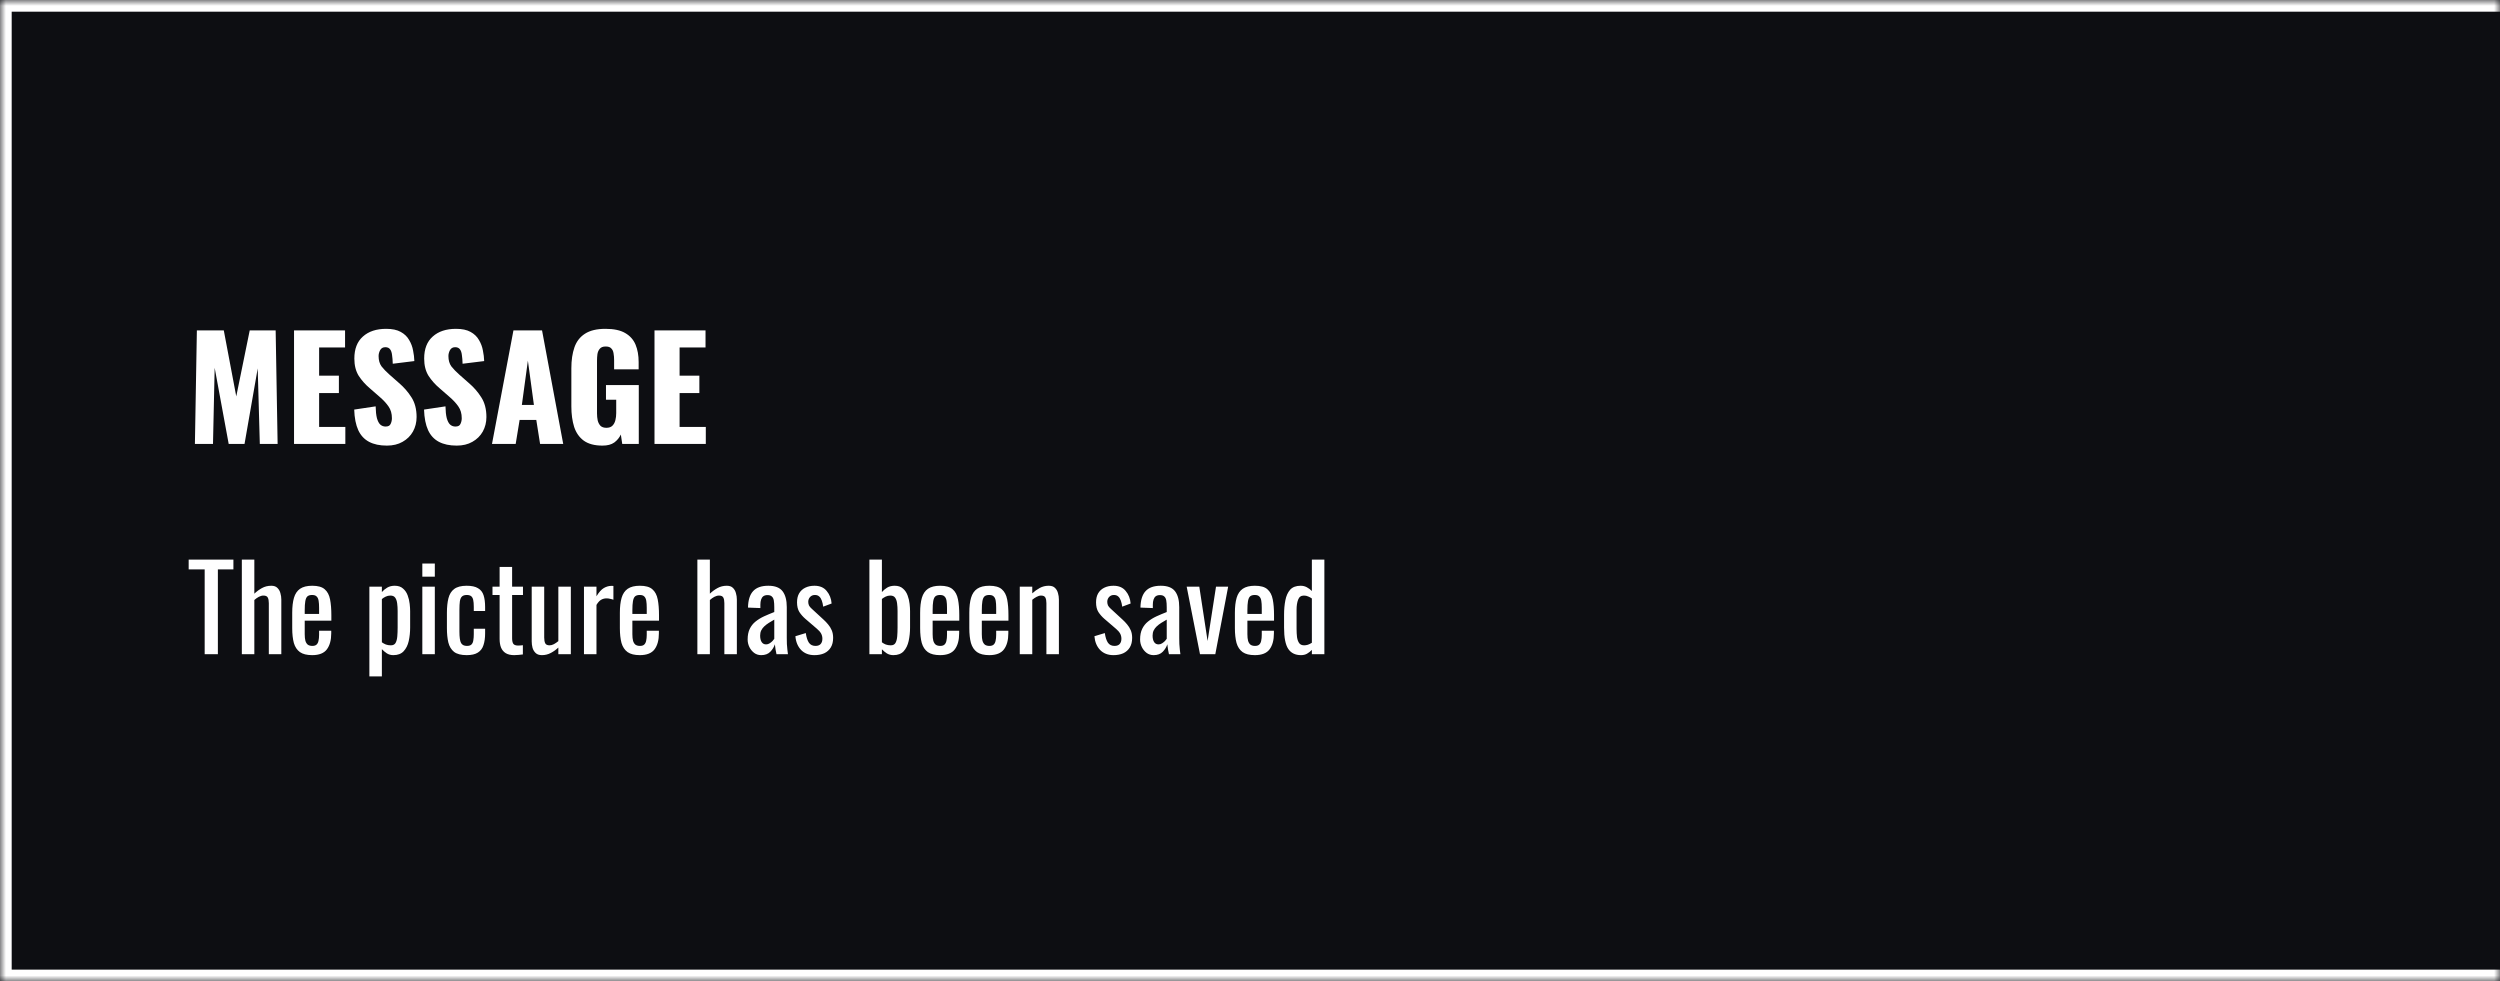 <svg xmlns="http://www.w3.org/2000/svg" fill="none" viewBox="0 0 214 84" height="84" width="214">
<mask fill="white" id="path-1-inside-1_1209_2">
<path d="M0 0H214V84H0V0Z"></path>
</mask>
<path fill="#0D0E12" d="M0 0H214V84H0V0Z"></path>
<path mask="url(#path-1-inside-1_1209_2)" fill="white" d="M0 0V-1H-1V0H0ZM0 84H-1V85H0V84ZM0 1H214V-1H0V1ZM214 83H0V85H214V83ZM1 84V0H-1V84H1Z"></path>
<path fill="white" d="M16.684 38L16.852 28.28H19.156L20.224 33.932L21.376 28.28H23.596L23.764 38H22.24L22.06 31.532L20.932 38H19.576L18.376 31.484L18.232 38H16.684ZM25.169 38V28.28H29.537V29.744H27.317V32.156H29.009V33.644H27.317V36.548H29.561V38H25.169ZM33.116 38.144C32.508 38.144 32 38.036 31.592 37.82C31.184 37.604 30.876 37.272 30.668 36.824C30.46 36.368 30.344 35.78 30.32 35.06L32.156 34.784C32.164 35.2 32.2 35.536 32.264 35.792C32.336 36.048 32.432 36.232 32.552 36.344C32.68 36.456 32.832 36.512 33.008 36.512C33.232 36.512 33.376 36.436 33.44 36.284C33.512 36.132 33.548 35.972 33.548 35.804C33.548 35.404 33.452 35.068 33.26 34.796C33.068 34.516 32.808 34.236 32.48 33.956L31.64 33.224C31.272 32.912 30.96 32.56 30.704 32.168C30.456 31.768 30.332 31.276 30.332 30.692C30.332 29.868 30.576 29.24 31.064 28.808C31.552 28.368 32.216 28.148 33.056 28.148C33.576 28.148 33.992 28.236 34.304 28.412C34.624 28.588 34.864 28.82 35.024 29.108C35.192 29.388 35.304 29.688 35.36 30.008C35.424 30.32 35.46 30.62 35.468 30.908L33.62 31.136C33.612 30.848 33.592 30.6 33.56 30.392C33.536 30.176 33.48 30.012 33.392 29.9C33.304 29.78 33.168 29.72 32.984 29.72C32.784 29.72 32.636 29.804 32.54 29.972C32.452 30.14 32.408 30.308 32.408 30.476C32.408 30.836 32.492 31.132 32.66 31.364C32.836 31.588 33.064 31.824 33.344 32.072L34.148 32.78C34.572 33.14 34.928 33.548 35.216 34.004C35.512 34.46 35.66 35.024 35.66 35.696C35.66 36.152 35.556 36.568 35.348 36.944C35.14 37.312 34.844 37.604 34.46 37.82C34.084 38.036 33.636 38.144 33.116 38.144ZM39.093 38.144C38.485 38.144 37.977 38.036 37.569 37.82C37.161 37.604 36.853 37.272 36.645 36.824C36.437 36.368 36.321 35.78 36.297 35.06L38.133 34.784C38.141 35.2 38.177 35.536 38.241 35.792C38.313 36.048 38.409 36.232 38.529 36.344C38.657 36.456 38.809 36.512 38.985 36.512C39.209 36.512 39.353 36.436 39.417 36.284C39.489 36.132 39.525 35.972 39.525 35.804C39.525 35.404 39.429 35.068 39.237 34.796C39.045 34.516 38.785 34.236 38.457 33.956L37.617 33.224C37.249 32.912 36.937 32.56 36.681 32.168C36.433 31.768 36.309 31.276 36.309 30.692C36.309 29.868 36.553 29.24 37.041 28.808C37.529 28.368 38.193 28.148 39.033 28.148C39.553 28.148 39.969 28.236 40.281 28.412C40.601 28.588 40.841 28.82 41.001 29.108C41.169 29.388 41.281 29.688 41.337 30.008C41.401 30.32 41.437 30.62 41.445 30.908L39.597 31.136C39.589 30.848 39.569 30.6 39.537 30.392C39.513 30.176 39.457 30.012 39.369 29.9C39.281 29.78 39.145 29.72 38.961 29.72C38.761 29.72 38.613 29.804 38.517 29.972C38.429 30.14 38.385 30.308 38.385 30.476C38.385 30.836 38.469 31.132 38.637 31.364C38.813 31.588 39.041 31.824 39.321 32.072L40.125 32.78C40.549 33.14 40.905 33.548 41.193 34.004C41.489 34.46 41.637 35.024 41.637 35.696C41.637 36.152 41.533 36.568 41.325 36.944C41.117 37.312 40.821 37.604 40.437 37.82C40.061 38.036 39.613 38.144 39.093 38.144ZM42.115 38L43.951 28.28H46.399L48.211 38H46.231L45.907 35.948H44.479L44.143 38H42.115ZM44.671 34.664H45.703L45.187 30.872L44.671 34.664ZM51.572 38.144C50.9 38.144 50.368 38.004 49.976 37.724C49.592 37.444 49.316 37.052 49.148 36.548C48.988 36.036 48.908 35.448 48.908 34.784V31.52C48.908 30.832 48.996 30.236 49.172 29.732C49.348 29.228 49.648 28.84 50.072 28.568C50.504 28.288 51.088 28.148 51.824 28.148C52.544 28.148 53.108 28.268 53.516 28.508C53.932 28.748 54.228 29.08 54.404 29.504C54.58 29.928 54.668 30.424 54.668 30.992V31.616H52.568V30.824C52.568 30.616 52.552 30.424 52.52 30.248C52.496 30.072 52.432 29.932 52.328 29.828C52.232 29.716 52.072 29.66 51.848 29.66C51.616 29.66 51.448 29.724 51.344 29.852C51.24 29.972 51.172 30.124 51.14 30.308C51.116 30.492 51.104 30.684 51.104 30.884V35.384C51.104 35.6 51.124 35.804 51.164 35.996C51.212 36.18 51.292 36.332 51.404 36.452C51.524 36.564 51.692 36.62 51.908 36.62C52.132 36.62 52.304 36.56 52.424 36.44C52.544 36.32 52.628 36.164 52.676 35.972C52.724 35.78 52.748 35.576 52.748 35.36V34.22H51.872V32.96H54.68V38H53.264L53.144 37.196C53.016 37.468 52.828 37.696 52.58 37.88C52.332 38.056 51.996 38.144 51.572 38.144ZM56.025 38V28.28H60.393V29.744H58.173V32.156H59.865V33.644H58.173V36.548H60.417V38H56.025Z"></path>
<path fill="white" d="M17.52 56V48.74H16.15V47.9H19.98V48.74H18.65V56H17.52ZM20.701 56V47.9H21.771V50.82C21.964 50.633 22.181 50.473 22.421 50.34C22.661 50.207 22.927 50.14 23.221 50.14C23.448 50.14 23.621 50.2 23.741 50.32C23.867 50.44 23.954 50.59 24.001 50.77C24.054 50.95 24.081 51.133 24.081 51.32V56H23.011V51.63C23.011 51.423 22.981 51.263 22.921 51.15C22.861 51.037 22.738 50.98 22.551 50.98C22.424 50.98 22.291 51.017 22.151 51.09C22.017 51.163 21.891 51.253 21.771 51.36V56H20.701ZM26.724 56.08C26.271 56.08 25.921 55.993 25.674 55.82C25.427 55.64 25.254 55.38 25.154 55.04C25.061 54.693 25.014 54.27 25.014 53.77V52.45C25.014 51.937 25.064 51.51 25.164 51.17C25.264 50.83 25.437 50.573 25.684 50.4C25.937 50.227 26.284 50.14 26.724 50.14C27.211 50.14 27.567 50.24 27.794 50.44C28.027 50.64 28.181 50.93 28.254 51.31C28.327 51.683 28.364 52.133 28.364 52.66V53.13H26.084V54.29C26.084 54.523 26.104 54.713 26.144 54.86C26.191 55.007 26.261 55.117 26.354 55.19C26.454 55.257 26.581 55.29 26.734 55.29C26.894 55.29 27.014 55.253 27.094 55.18C27.181 55.1 27.237 54.99 27.264 54.85C27.297 54.703 27.314 54.533 27.314 54.34V53.99H28.354V54.21C28.354 54.79 28.231 55.247 27.984 55.58C27.737 55.913 27.317 56.08 26.724 56.08ZM26.084 52.55H27.314V52.03C27.314 51.79 27.301 51.59 27.274 51.43C27.247 51.263 27.191 51.14 27.104 51.06C27.024 50.973 26.894 50.93 26.714 50.93C26.541 50.93 26.407 50.97 26.314 51.05C26.227 51.13 26.167 51.267 26.134 51.46C26.101 51.647 26.084 51.907 26.084 52.24V52.55ZM31.618 57.9V50.22H32.688V50.68C32.815 50.533 32.968 50.407 33.148 50.3C33.328 50.193 33.541 50.14 33.788 50.14C34.088 50.14 34.325 50.22 34.498 50.38C34.678 50.533 34.812 50.73 34.898 50.97C34.985 51.203 35.041 51.443 35.068 51.69C35.095 51.93 35.108 52.137 35.108 52.31V53.71C35.108 54.117 35.068 54.503 34.988 54.87C34.908 55.23 34.761 55.523 34.548 55.75C34.342 55.97 34.048 56.08 33.668 56.08C33.462 56.08 33.278 56.03 33.118 55.93C32.958 55.823 32.815 55.703 32.688 55.57V57.9H31.618ZM33.458 55.24C33.645 55.24 33.778 55.173 33.858 55.04C33.938 54.9 33.988 54.713 34.008 54.48C34.028 54.247 34.038 53.99 34.038 53.71V52.31C34.038 52.07 34.025 51.85 33.998 51.65C33.971 51.443 33.915 51.28 33.828 51.16C33.742 51.04 33.605 50.98 33.418 50.98C33.278 50.98 33.145 51.01 33.018 51.07C32.892 51.13 32.782 51.2 32.688 51.28V54.98C32.788 55.053 32.901 55.117 33.028 55.17C33.155 55.217 33.298 55.24 33.458 55.24ZM36.151 56V50.22H37.221V56H36.151ZM36.151 49.36V48.24H37.221V49.36H36.151ZM39.946 56.08C39.473 56.08 39.113 55.987 38.866 55.8C38.626 55.607 38.463 55.337 38.376 54.99C38.296 54.643 38.256 54.24 38.256 53.78V52.45C38.256 51.963 38.3 51.55 38.386 51.21C38.473 50.863 38.636 50.6 38.876 50.42C39.123 50.233 39.48 50.14 39.946 50.14C40.366 50.14 40.69 50.21 40.916 50.35C41.15 50.483 41.309 50.687 41.396 50.96C41.483 51.227 41.526 51.56 41.526 51.96V52.3H40.556V51.95C40.556 51.697 40.539 51.497 40.506 51.35C40.473 51.203 40.413 51.097 40.326 51.03C40.239 50.963 40.116 50.93 39.956 50.93C39.783 50.93 39.65 50.97 39.556 51.05C39.463 51.13 39.4 51.267 39.366 51.46C39.34 51.647 39.326 51.903 39.326 52.23V54.05C39.326 54.543 39.373 54.873 39.466 55.04C39.559 55.207 39.726 55.29 39.966 55.29C40.146 55.29 40.276 55.25 40.356 55.17C40.443 55.083 40.496 54.963 40.516 54.81C40.543 54.657 40.556 54.483 40.556 54.29V53.82H41.526V54.22C41.526 54.607 41.48 54.94 41.386 55.22C41.3 55.5 41.139 55.713 40.906 55.86C40.679 56.007 40.359 56.08 39.946 56.08ZM44.017 56.08C43.718 56.08 43.474 56.023 43.288 55.91C43.108 55.797 42.974 55.637 42.888 55.43C42.807 55.223 42.767 54.98 42.767 54.7V50.93H42.157V50.22H42.767V48.53H43.837V50.22H44.767V50.93H43.837V54.63C43.837 54.857 43.874 55.02 43.947 55.12C44.021 55.213 44.161 55.26 44.367 55.26C44.421 55.26 44.481 55.257 44.547 55.25C44.621 55.243 44.691 55.237 44.758 55.23V56.02C44.624 56.04 44.501 56.053 44.388 56.06C44.274 56.073 44.151 56.08 44.017 56.08ZM46.384 56.08C46.157 56.08 45.98 56.02 45.854 55.9C45.727 55.78 45.637 55.63 45.584 55.45C45.537 55.27 45.514 55.087 45.514 54.9V50.22H46.584V54.58C46.584 54.787 46.614 54.95 46.674 55.07C46.734 55.183 46.857 55.24 47.044 55.24C47.164 55.24 47.287 55.207 47.414 55.14C47.547 55.067 47.674 54.98 47.794 54.88V50.22H48.864V56H47.794V55.43C47.607 55.61 47.394 55.763 47.154 55.89C46.92 56.017 46.664 56.08 46.384 56.08ZM49.988 56V50.22H51.058V51.04C51.271 50.687 51.485 50.45 51.698 50.33C51.911 50.21 52.125 50.15 52.338 50.15C52.365 50.15 52.388 50.15 52.408 50.15C52.435 50.15 52.468 50.153 52.508 50.16V51.34C52.428 51.307 52.335 51.28 52.228 51.26C52.128 51.233 52.025 51.22 51.918 51.22C51.751 51.22 51.598 51.26 51.458 51.34C51.325 51.413 51.191 51.56 51.058 51.78V56H49.988ZM54.771 56.08C54.318 56.08 53.968 55.993 53.721 55.82C53.474 55.64 53.301 55.38 53.201 55.04C53.108 54.693 53.061 54.27 53.061 53.77V52.45C53.061 51.937 53.111 51.51 53.211 51.17C53.311 50.83 53.484 50.573 53.731 50.4C53.984 50.227 54.331 50.14 54.771 50.14C55.258 50.14 55.614 50.24 55.841 50.44C56.074 50.64 56.227 50.93 56.301 51.31C56.374 51.683 56.411 52.133 56.411 52.66V53.13H54.131V54.29C54.131 54.523 54.151 54.713 54.191 54.86C54.237 55.007 54.307 55.117 54.401 55.19C54.501 55.257 54.627 55.29 54.781 55.29C54.941 55.29 55.061 55.253 55.141 55.18C55.227 55.1 55.284 54.99 55.311 54.85C55.344 54.703 55.361 54.533 55.361 54.34V53.99H56.401V54.21C56.401 54.79 56.278 55.247 56.031 55.58C55.784 55.913 55.364 56.08 54.771 56.08ZM54.131 52.55H55.361V52.03C55.361 51.79 55.347 51.59 55.321 51.43C55.294 51.263 55.237 51.14 55.151 51.06C55.071 50.973 54.941 50.93 54.761 50.93C54.587 50.93 54.454 50.97 54.361 51.05C54.274 51.13 54.214 51.267 54.181 51.46C54.148 51.647 54.131 51.907 54.131 52.24V52.55ZM59.695 56V47.9H60.765V50.82C60.958 50.633 61.175 50.473 61.415 50.34C61.655 50.207 61.922 50.14 62.215 50.14C62.442 50.14 62.615 50.2 62.735 50.32C62.862 50.44 62.948 50.59 62.995 50.77C63.048 50.95 63.075 51.133 63.075 51.32V56H62.005V51.63C62.005 51.423 61.975 51.263 61.915 51.15C61.855 51.037 61.732 50.98 61.545 50.98C61.418 50.98 61.285 51.017 61.145 51.09C61.012 51.163 60.885 51.253 60.765 51.36V56H59.695ZM65.158 56.08C64.931 56.08 64.731 56.017 64.558 55.89C64.385 55.757 64.248 55.59 64.148 55.39C64.048 55.183 63.998 54.967 63.998 54.74C63.998 54.38 64.058 54.077 64.178 53.83C64.298 53.583 64.462 53.377 64.668 53.21C64.882 53.037 65.125 52.887 65.398 52.76C65.678 52.633 65.972 52.51 66.278 52.39V51.98C66.278 51.747 66.265 51.553 66.238 51.4C66.212 51.247 66.155 51.133 66.068 51.06C65.988 50.98 65.865 50.94 65.698 50.94C65.552 50.94 65.431 50.973 65.338 51.04C65.251 51.107 65.188 51.203 65.148 51.33C65.108 51.45 65.088 51.593 65.088 51.76V52.05L64.028 52.01C64.041 51.37 64.188 50.9 64.468 50.6C64.748 50.293 65.181 50.14 65.768 50.14C66.341 50.14 66.748 50.297 66.988 50.61C67.228 50.923 67.348 51.377 67.348 51.97V54.61C67.348 54.79 67.352 54.963 67.358 55.13C67.371 55.297 67.385 55.453 67.398 55.6C67.418 55.74 67.435 55.873 67.448 56H66.468C66.448 55.893 66.421 55.76 66.388 55.6C66.362 55.433 66.341 55.283 66.328 55.15C66.261 55.377 66.132 55.59 65.938 55.79C65.751 55.983 65.492 56.08 65.158 56.08ZM65.578 55.16C65.685 55.16 65.785 55.13 65.878 55.07C65.972 55.01 66.055 54.943 66.128 54.87C66.201 54.79 66.251 54.727 66.278 54.68V53.04C66.112 53.133 65.955 53.227 65.808 53.32C65.662 53.413 65.531 53.513 65.418 53.62C65.311 53.72 65.225 53.837 65.158 53.97C65.098 54.097 65.068 54.243 65.068 54.41C65.068 54.643 65.112 54.827 65.198 54.96C65.285 55.093 65.412 55.16 65.578 55.16ZM69.716 56.08C69.243 56.08 68.863 55.933 68.576 55.64C68.289 55.34 68.126 54.947 68.086 54.46L68.976 54.19C69.029 54.557 69.119 54.833 69.246 55.02C69.373 55.2 69.559 55.29 69.806 55.29C69.999 55.29 70.146 55.237 70.246 55.13C70.346 55.017 70.396 54.867 70.396 54.68C70.396 54.513 70.359 54.363 70.286 54.23C70.213 54.097 70.093 53.96 69.926 53.82L68.936 52.97C68.736 52.797 68.566 52.603 68.426 52.39C68.293 52.177 68.226 51.9 68.226 51.56C68.226 51.253 68.286 50.997 68.406 50.79C68.533 50.577 68.706 50.417 68.926 50.31C69.153 50.197 69.416 50.14 69.716 50.14C70.176 50.14 70.526 50.29 70.766 50.59C71.013 50.883 71.153 51.24 71.186 51.66L70.466 51.93C70.439 51.73 70.399 51.557 70.346 51.41C70.293 51.257 70.219 51.14 70.126 51.06C70.033 50.973 69.909 50.93 69.756 50.93C69.583 50.93 69.443 50.99 69.336 51.11C69.236 51.223 69.186 51.36 69.186 51.52C69.186 51.62 69.206 51.72 69.246 51.82C69.293 51.913 69.369 52.007 69.476 52.1L70.496 53.04C70.636 53.167 70.766 53.303 70.886 53.45C71.013 53.597 71.116 53.763 71.196 53.95C71.276 54.137 71.316 54.353 71.316 54.6C71.316 54.927 71.249 55.2 71.116 55.42C70.983 55.64 70.796 55.807 70.556 55.92C70.316 56.027 70.036 56.08 69.716 56.08ZM76.471 56.08C76.265 56.08 76.078 56.03 75.911 55.93C75.751 55.823 75.611 55.707 75.491 55.58V56H74.421V47.9H75.491V50.68C75.618 50.533 75.768 50.407 75.941 50.3C76.121 50.193 76.335 50.14 76.581 50.14C76.881 50.14 77.118 50.22 77.291 50.38C77.471 50.533 77.605 50.73 77.691 50.97C77.778 51.203 77.835 51.443 77.861 51.69C77.888 51.93 77.901 52.137 77.901 52.31V53.71C77.901 54.117 77.861 54.503 77.781 54.87C77.701 55.23 77.558 55.523 77.351 55.75C77.145 55.97 76.851 56.08 76.471 56.08ZM76.251 55.24C76.438 55.24 76.571 55.173 76.651 55.04C76.731 54.9 76.781 54.713 76.801 54.48C76.821 54.247 76.831 53.99 76.831 53.71V52.31C76.831 52.07 76.818 51.85 76.791 51.65C76.765 51.443 76.708 51.28 76.621 51.16C76.535 51.04 76.398 50.98 76.211 50.98C76.071 50.98 75.938 51.01 75.811 51.07C75.691 51.13 75.585 51.197 75.491 51.27V54.98C75.585 55.053 75.695 55.117 75.821 55.17C75.955 55.217 76.098 55.24 76.251 55.24ZM80.474 56.08C80.021 56.08 79.671 55.993 79.424 55.82C79.177 55.64 79.004 55.38 78.904 55.04C78.811 54.693 78.764 54.27 78.764 53.77V52.45C78.764 51.937 78.814 51.51 78.914 51.17C79.014 50.83 79.187 50.573 79.434 50.4C79.687 50.227 80.034 50.14 80.474 50.14C80.961 50.14 81.317 50.24 81.544 50.44C81.777 50.64 81.931 50.93 82.004 51.31C82.077 51.683 82.114 52.133 82.114 52.66V53.13H79.834V54.29C79.834 54.523 79.854 54.713 79.894 54.86C79.941 55.007 80.011 55.117 80.104 55.19C80.204 55.257 80.331 55.29 80.484 55.29C80.644 55.29 80.764 55.253 80.844 55.18C80.931 55.1 80.987 54.99 81.014 54.85C81.047 54.703 81.064 54.533 81.064 54.34V53.99H82.104V54.21C82.104 54.79 81.981 55.247 81.734 55.58C81.487 55.913 81.067 56.08 80.474 56.08ZM79.834 52.55H81.064V52.03C81.064 51.79 81.051 51.59 81.024 51.43C80.997 51.263 80.941 51.14 80.854 51.06C80.774 50.973 80.644 50.93 80.464 50.93C80.291 50.93 80.157 50.97 80.064 51.05C79.977 51.13 79.917 51.267 79.884 51.46C79.851 51.647 79.834 51.907 79.834 52.24V52.55ZM84.683 56.08C84.23 56.08 83.88 55.993 83.633 55.82C83.386 55.64 83.213 55.38 83.113 55.04C83.02 54.693 82.973 54.27 82.973 53.77V52.45C82.973 51.937 83.023 51.51 83.123 51.17C83.223 50.83 83.396 50.573 83.643 50.4C83.896 50.227 84.243 50.14 84.683 50.14C85.17 50.14 85.526 50.24 85.753 50.44C85.986 50.64 86.14 50.93 86.213 51.31C86.286 51.683 86.323 52.133 86.323 52.66V53.13H84.043V54.29C84.043 54.523 84.063 54.713 84.103 54.86C84.15 55.007 84.22 55.117 84.313 55.19C84.413 55.257 84.54 55.29 84.693 55.29C84.853 55.29 84.973 55.253 85.053 55.18C85.14 55.1 85.196 54.99 85.223 54.85C85.256 54.703 85.273 54.533 85.273 54.34V53.99H86.313V54.21C86.313 54.79 86.19 55.247 85.943 55.58C85.696 55.913 85.276 56.08 84.683 56.08ZM84.043 52.55H85.273V52.03C85.273 51.79 85.26 51.59 85.233 51.43C85.206 51.263 85.15 51.14 85.063 51.06C84.983 50.973 84.853 50.93 84.673 50.93C84.5 50.93 84.366 50.97 84.273 51.05C84.186 51.13 84.126 51.267 84.093 51.46C84.06 51.647 84.043 51.907 84.043 52.24V52.55ZM87.292 56V50.22H88.362V50.79C88.555 50.61 88.769 50.457 89.002 50.33C89.235 50.203 89.492 50.14 89.772 50.14C90.005 50.14 90.182 50.2 90.302 50.32C90.429 50.44 90.515 50.59 90.562 50.77C90.615 50.95 90.642 51.133 90.642 51.32V56H89.572V51.63C89.572 51.423 89.542 51.263 89.482 51.15C89.422 51.037 89.299 50.98 89.112 50.98C88.992 50.98 88.865 51.017 88.732 51.09C88.605 51.157 88.482 51.24 88.362 51.34V56H87.292ZM95.312 56.08C94.838 56.08 94.458 55.933 94.172 55.64C93.885 55.34 93.722 54.947 93.682 54.46L94.572 54.19C94.625 54.557 94.715 54.833 94.842 55.02C94.968 55.2 95.155 55.29 95.402 55.29C95.595 55.29 95.742 55.237 95.842 55.13C95.942 55.017 95.992 54.867 95.992 54.68C95.992 54.513 95.955 54.363 95.882 54.23C95.808 54.097 95.688 53.96 95.522 53.82L94.532 52.97C94.332 52.797 94.162 52.603 94.022 52.39C93.888 52.177 93.822 51.9 93.822 51.56C93.822 51.253 93.882 50.997 94.002 50.79C94.128 50.577 94.302 50.417 94.522 50.31C94.748 50.197 95.012 50.14 95.312 50.14C95.772 50.14 96.122 50.29 96.362 50.59C96.608 50.883 96.748 51.24 96.782 51.66L96.062 51.93C96.035 51.73 95.995 51.557 95.942 51.41C95.888 51.257 95.815 51.14 95.722 51.06C95.628 50.973 95.505 50.93 95.352 50.93C95.178 50.93 95.038 50.99 94.932 51.11C94.832 51.223 94.782 51.36 94.782 51.52C94.782 51.62 94.802 51.72 94.842 51.82C94.888 51.913 94.965 52.007 95.072 52.1L96.092 53.04C96.232 53.167 96.362 53.303 96.482 53.45C96.608 53.597 96.712 53.763 96.792 53.95C96.872 54.137 96.912 54.353 96.912 54.6C96.912 54.927 96.845 55.2 96.712 55.42C96.578 55.64 96.392 55.807 96.152 55.92C95.912 56.027 95.632 56.08 95.312 56.08ZM98.752 56.08C98.525 56.08 98.325 56.017 98.152 55.89C97.978 55.757 97.842 55.59 97.742 55.39C97.642 55.183 97.592 54.967 97.592 54.74C97.592 54.38 97.652 54.077 97.772 53.83C97.892 53.583 98.055 53.377 98.262 53.21C98.475 53.037 98.719 52.887 98.992 52.76C99.272 52.633 99.565 52.51 99.872 52.39V51.98C99.872 51.747 99.859 51.553 99.832 51.4C99.805 51.247 99.749 51.133 99.662 51.06C99.582 50.98 99.459 50.94 99.292 50.94C99.145 50.94 99.025 50.973 98.932 51.04C98.845 51.107 98.782 51.203 98.742 51.33C98.702 51.45 98.682 51.593 98.682 51.76V52.05L97.622 52.01C97.635 51.37 97.782 50.9 98.062 50.6C98.342 50.293 98.775 50.14 99.362 50.14C99.935 50.14 100.342 50.297 100.582 50.61C100.822 50.923 100.942 51.377 100.942 51.97V54.61C100.942 54.79 100.945 54.963 100.952 55.13C100.965 55.297 100.979 55.453 100.992 55.6C101.012 55.74 101.029 55.873 101.042 56H100.062C100.042 55.893 100.015 55.76 99.982 55.6C99.955 55.433 99.935 55.283 99.922 55.15C99.855 55.377 99.725 55.59 99.532 55.79C99.345 55.983 99.085 56.08 98.752 56.08ZM99.172 55.16C99.278 55.16 99.379 55.13 99.472 55.07C99.565 55.01 99.648 54.943 99.722 54.87C99.795 54.79 99.845 54.727 99.872 54.68V53.04C99.705 53.133 99.549 53.227 99.402 53.32C99.255 53.413 99.125 53.513 99.012 53.62C98.905 53.72 98.819 53.837 98.752 53.97C98.692 54.097 98.662 54.243 98.662 54.41C98.662 54.643 98.705 54.827 98.792 54.96C98.879 55.093 99.005 55.16 99.172 55.16ZM102.72 56L101.58 50.22H102.66L103.37 54.87L104.09 50.22H105.13L104.03 56H102.72ZM107.417 56.08C106.964 56.08 106.614 55.993 106.367 55.82C106.121 55.64 105.947 55.38 105.847 55.04C105.754 54.693 105.707 54.27 105.707 53.77V52.45C105.707 51.937 105.757 51.51 105.857 51.17C105.957 50.83 106.131 50.573 106.377 50.4C106.631 50.227 106.977 50.14 107.417 50.14C107.904 50.14 108.261 50.24 108.487 50.44C108.721 50.64 108.874 50.93 108.947 51.31C109.021 51.683 109.057 52.133 109.057 52.66V53.13H106.777V54.29C106.777 54.523 106.797 54.713 106.837 54.86C106.884 55.007 106.954 55.117 107.047 55.19C107.147 55.257 107.274 55.29 107.427 55.29C107.587 55.29 107.707 55.253 107.787 55.18C107.874 55.1 107.931 54.99 107.957 54.85C107.991 54.703 108.007 54.533 108.007 54.34V53.99H109.047V54.21C109.047 54.79 108.924 55.247 108.677 55.58C108.431 55.913 108.011 56.08 107.417 56.08ZM106.777 52.55H108.007V52.03C108.007 51.79 107.994 51.59 107.967 51.43C107.941 51.263 107.884 51.14 107.797 51.06C107.717 50.973 107.587 50.93 107.407 50.93C107.234 50.93 107.101 50.97 107.007 51.05C106.921 51.13 106.861 51.267 106.827 51.46C106.794 51.647 106.777 51.907 106.777 52.24V52.55ZM111.366 56.08C110.88 56.08 110.516 55.903 110.276 55.55C110.036 55.19 109.916 54.583 109.916 53.73V52.61C109.916 52.17 109.953 51.763 110.026 51.39C110.1 51.01 110.236 50.707 110.436 50.48C110.643 50.253 110.943 50.14 111.336 50.14C111.53 50.14 111.706 50.183 111.866 50.27C112.026 50.357 112.17 50.463 112.296 50.59V47.9H113.366V56H112.296V55.63C112.17 55.763 112.03 55.873 111.876 55.96C111.73 56.04 111.56 56.08 111.366 56.08ZM111.636 55.24C111.736 55.24 111.843 55.223 111.956 55.19C112.07 55.15 112.183 55.093 112.296 55.02V51.23C112.203 51.163 112.1 51.107 111.986 51.06C111.873 51.007 111.75 50.98 111.616 50.98C111.37 50.98 111.203 51.1 111.116 51.34C111.03 51.573 110.986 51.857 110.986 52.19V53.82C110.986 54.087 111 54.33 111.026 54.55C111.06 54.763 111.123 54.933 111.216 55.06C111.31 55.18 111.45 55.24 111.636 55.24Z"></path>
</svg>

